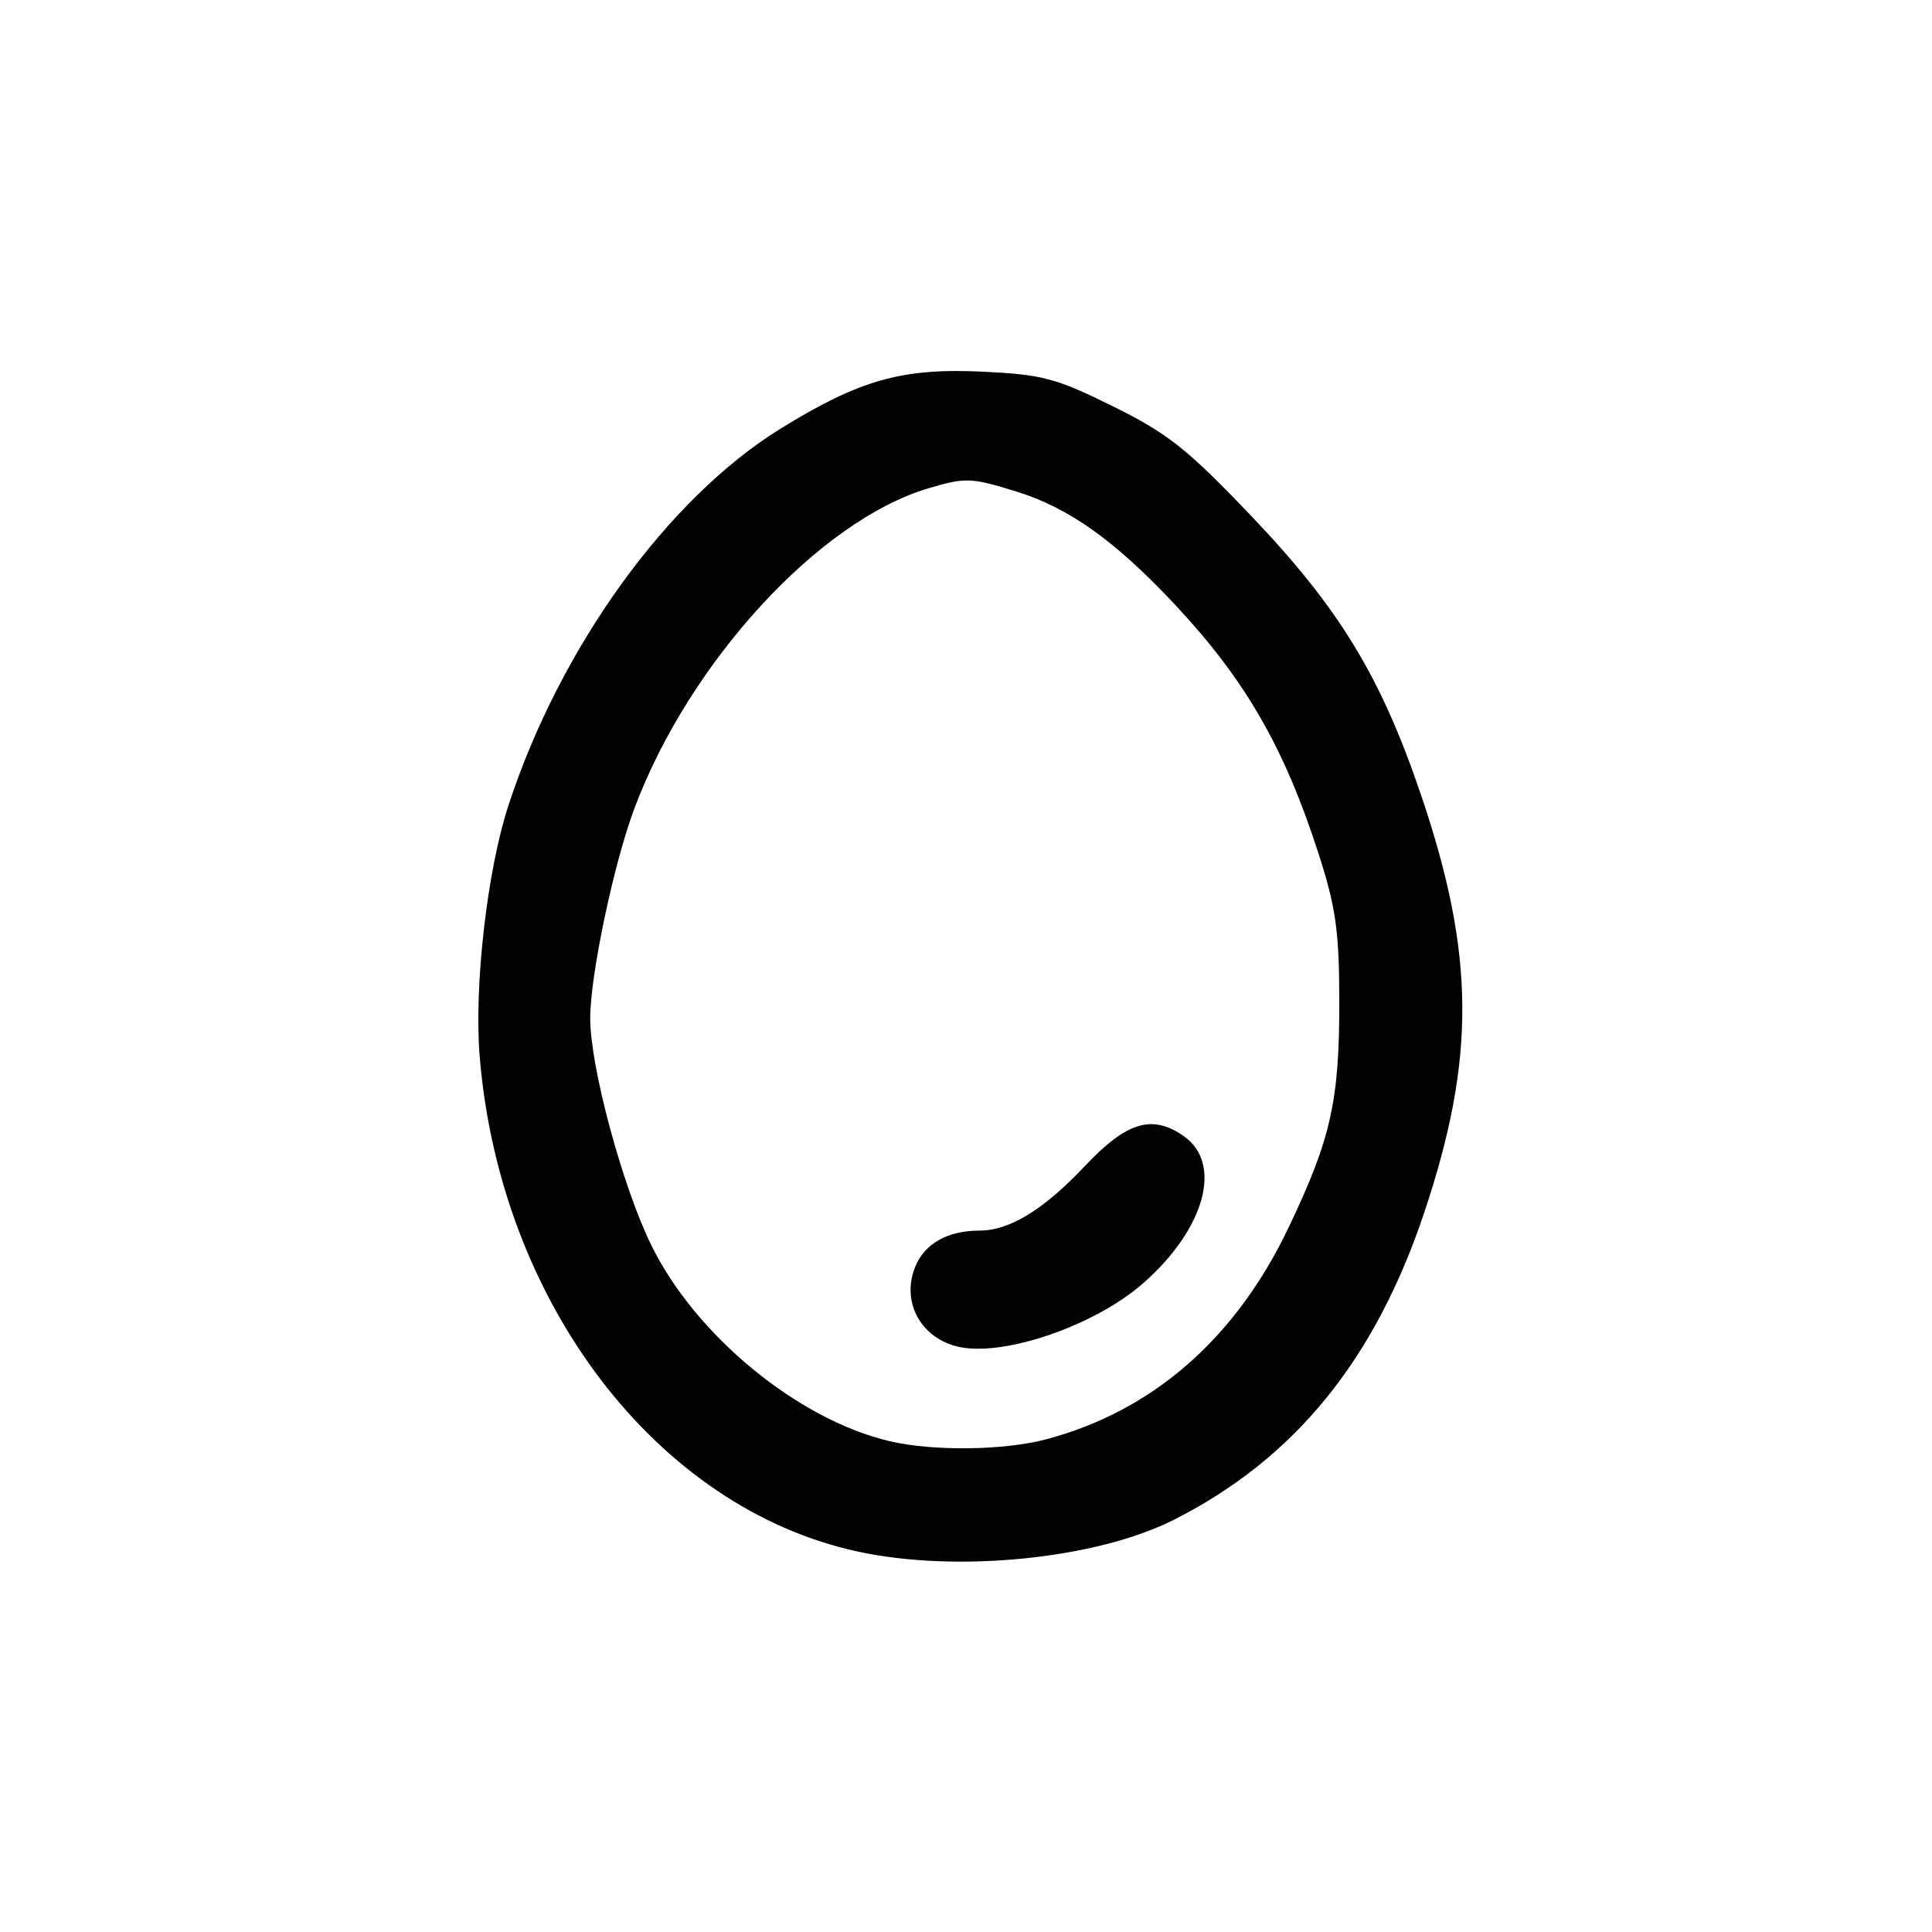 <svg
    xmlns="http://www.w3.org/2000/svg"
    viewBox="0 0 256 256"
    id="vector">
    <path
        id="path_6"
        d="M 113.604 205.579 C 87.044 199.799 66.281 172.611 63.566 140.057 C 62.789 130.739 64.543 115.359 67.369 106.722 C 74.232 85.74 88.475 66.028 103.45 56.785 C 113.932 50.315 119.537 48.738 130.233 49.249 C 138.144 49.627 139.934 50.105 147.51 53.859 C 154.768 57.455 157.354 59.508 165.824 68.394 C 177.512 80.657 183.001 89.695 188.334 105.454 C 195.461 126.519 195.557 140.234 188.719 160.67 C 182.178 180.217 171.55 193.269 155.586 201.359 C 145.268 206.587 126.779 208.446 113.604 205.579 Z M 138.686 190.7 C 152.817 186.92 163.774 177.316 170.791 162.561 C 176.384 150.801 177.49 145.827 177.464 132.561 C 177.447 123.335 177 120.19 174.698 113.061 C 170.168 99.034 165.005 90.077 155.734 80.164 C 147.774 71.654 141.652 67.285 134.658 65.125 C 128.658 63.272 127.929 63.245 123.023 64.702 C 108.542 69.003 91.373 87.68 84.083 107.061 C 81.32 114.407 78.182 129.324 78.206 134.991 C 78.235 141.451 82.461 157.136 86.277 164.947 C 92.132 176.928 105.701 188.098 117.885 190.966 C 123.632 192.318 133.089 192.197 138.686 190.7 Z M 126.686 178.38 C 121.829 177.083 119.414 172.339 121.297 167.793 C 122.555 164.758 125.603 163.061 129.801 163.061 C 133.783 163.061 138.315 160.278 143.788 154.473 C 149.286 148.641 152.681 147.618 156.85 150.538 C 162.05 154.181 159.678 162.818 151.5 170.017 C 144.96 175.773 132.565 179.951 126.686 178.38 Z"
        fill="#020202"
        stroke-width="2"/>
</svg>

